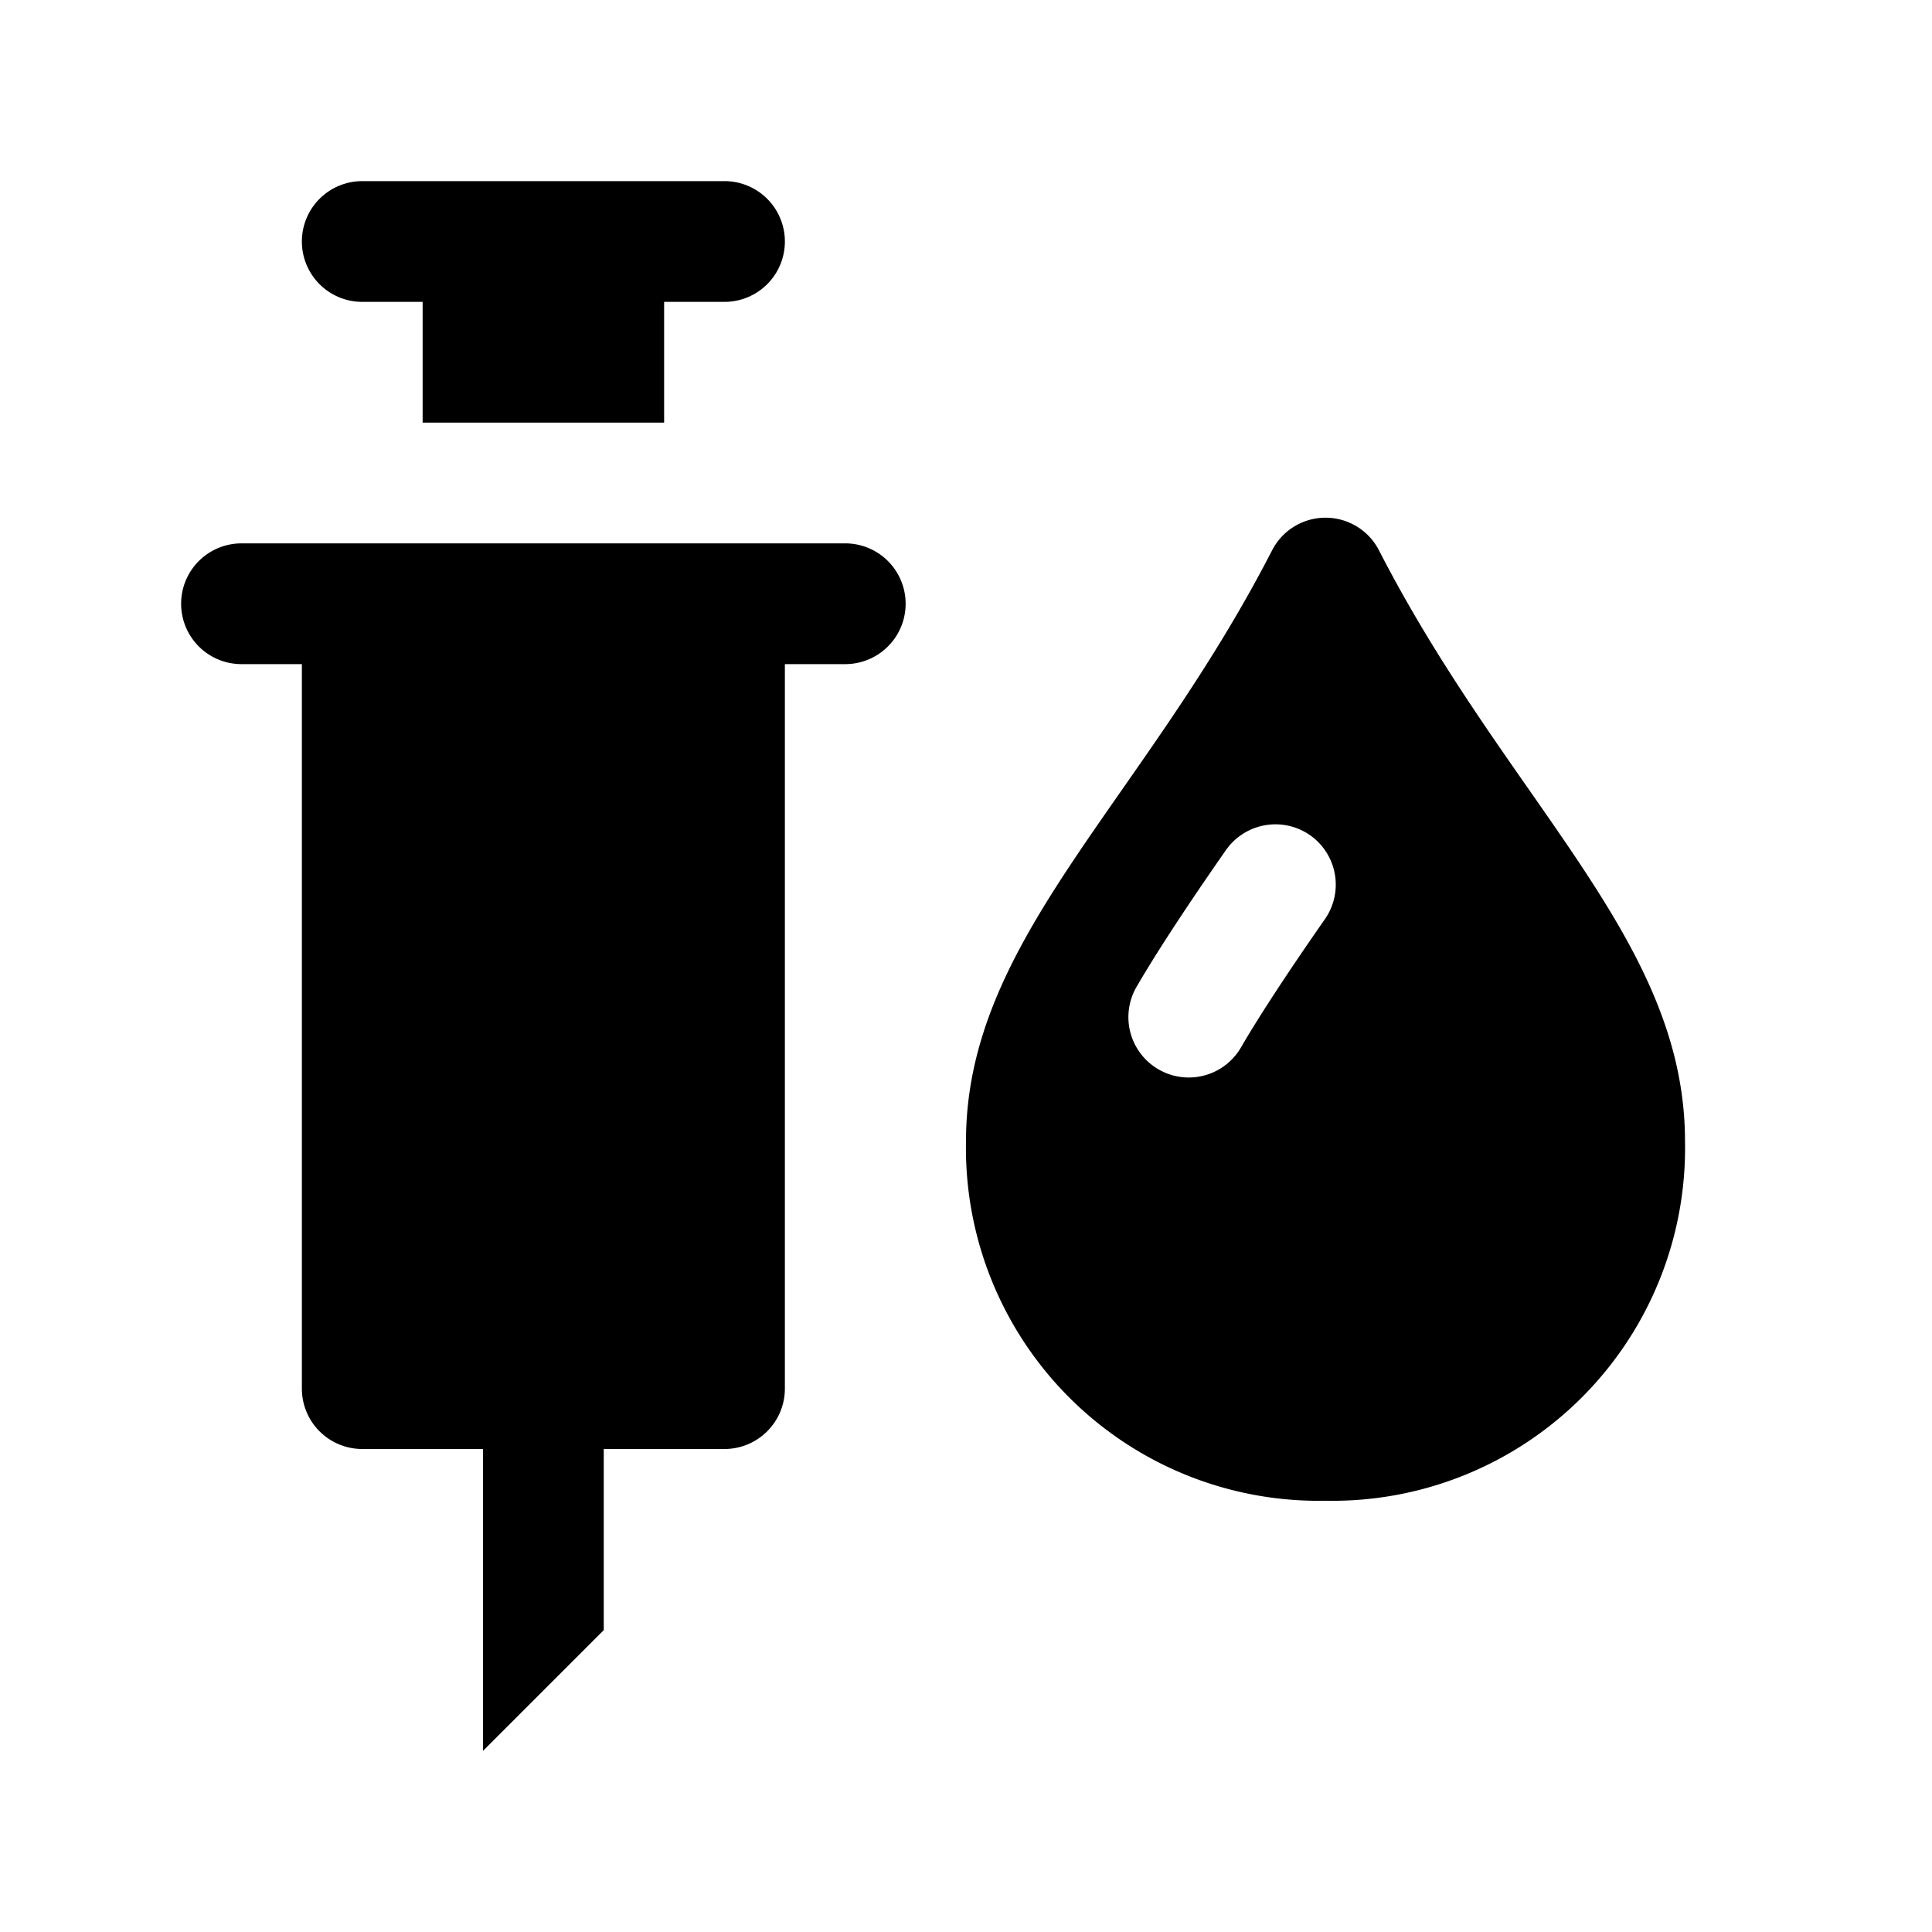 <svg id="glyphicons-contagion" xmlns="http://www.w3.org/2000/svg" viewBox="0 0 32 32">
  <path id="vaccination-drop" d="M5,4A1.0 1,0,0,1,6,3h6a1,1,0,0,1,0,2H11V7H7V5H6A1.0 1,0,0,1,5,4Zm9,5H4a1,1,0,0,0,0,2H5V23a1.0 1,0,0,0,1,1H8v5l2-2V24h2a1.0 1,0,0,0,1-1V11h1a1,1,0,0,0,0-2Zm13.909,9.903a5.842,5.842,0,0,1-5.954,5.954A5.842,5.842,0,0,1,16,18.903c0-3.34,2.915-5.595,5.071-9.79a.995.995,0,0,1,1.768,0C24.994,13.307,27.909,15.562,27.909,18.903ZM21.698,13.833a1.002,1.002,0,0,0-1.393.248c-.447.64-1.064,1.549-1.467,2.242a1.0 1,0,1,0,1.729,1.004c.292-.501.768-1.229,1.377-2.102A1,1,0,0,0,21.698,13.833Z"/>
</svg>
